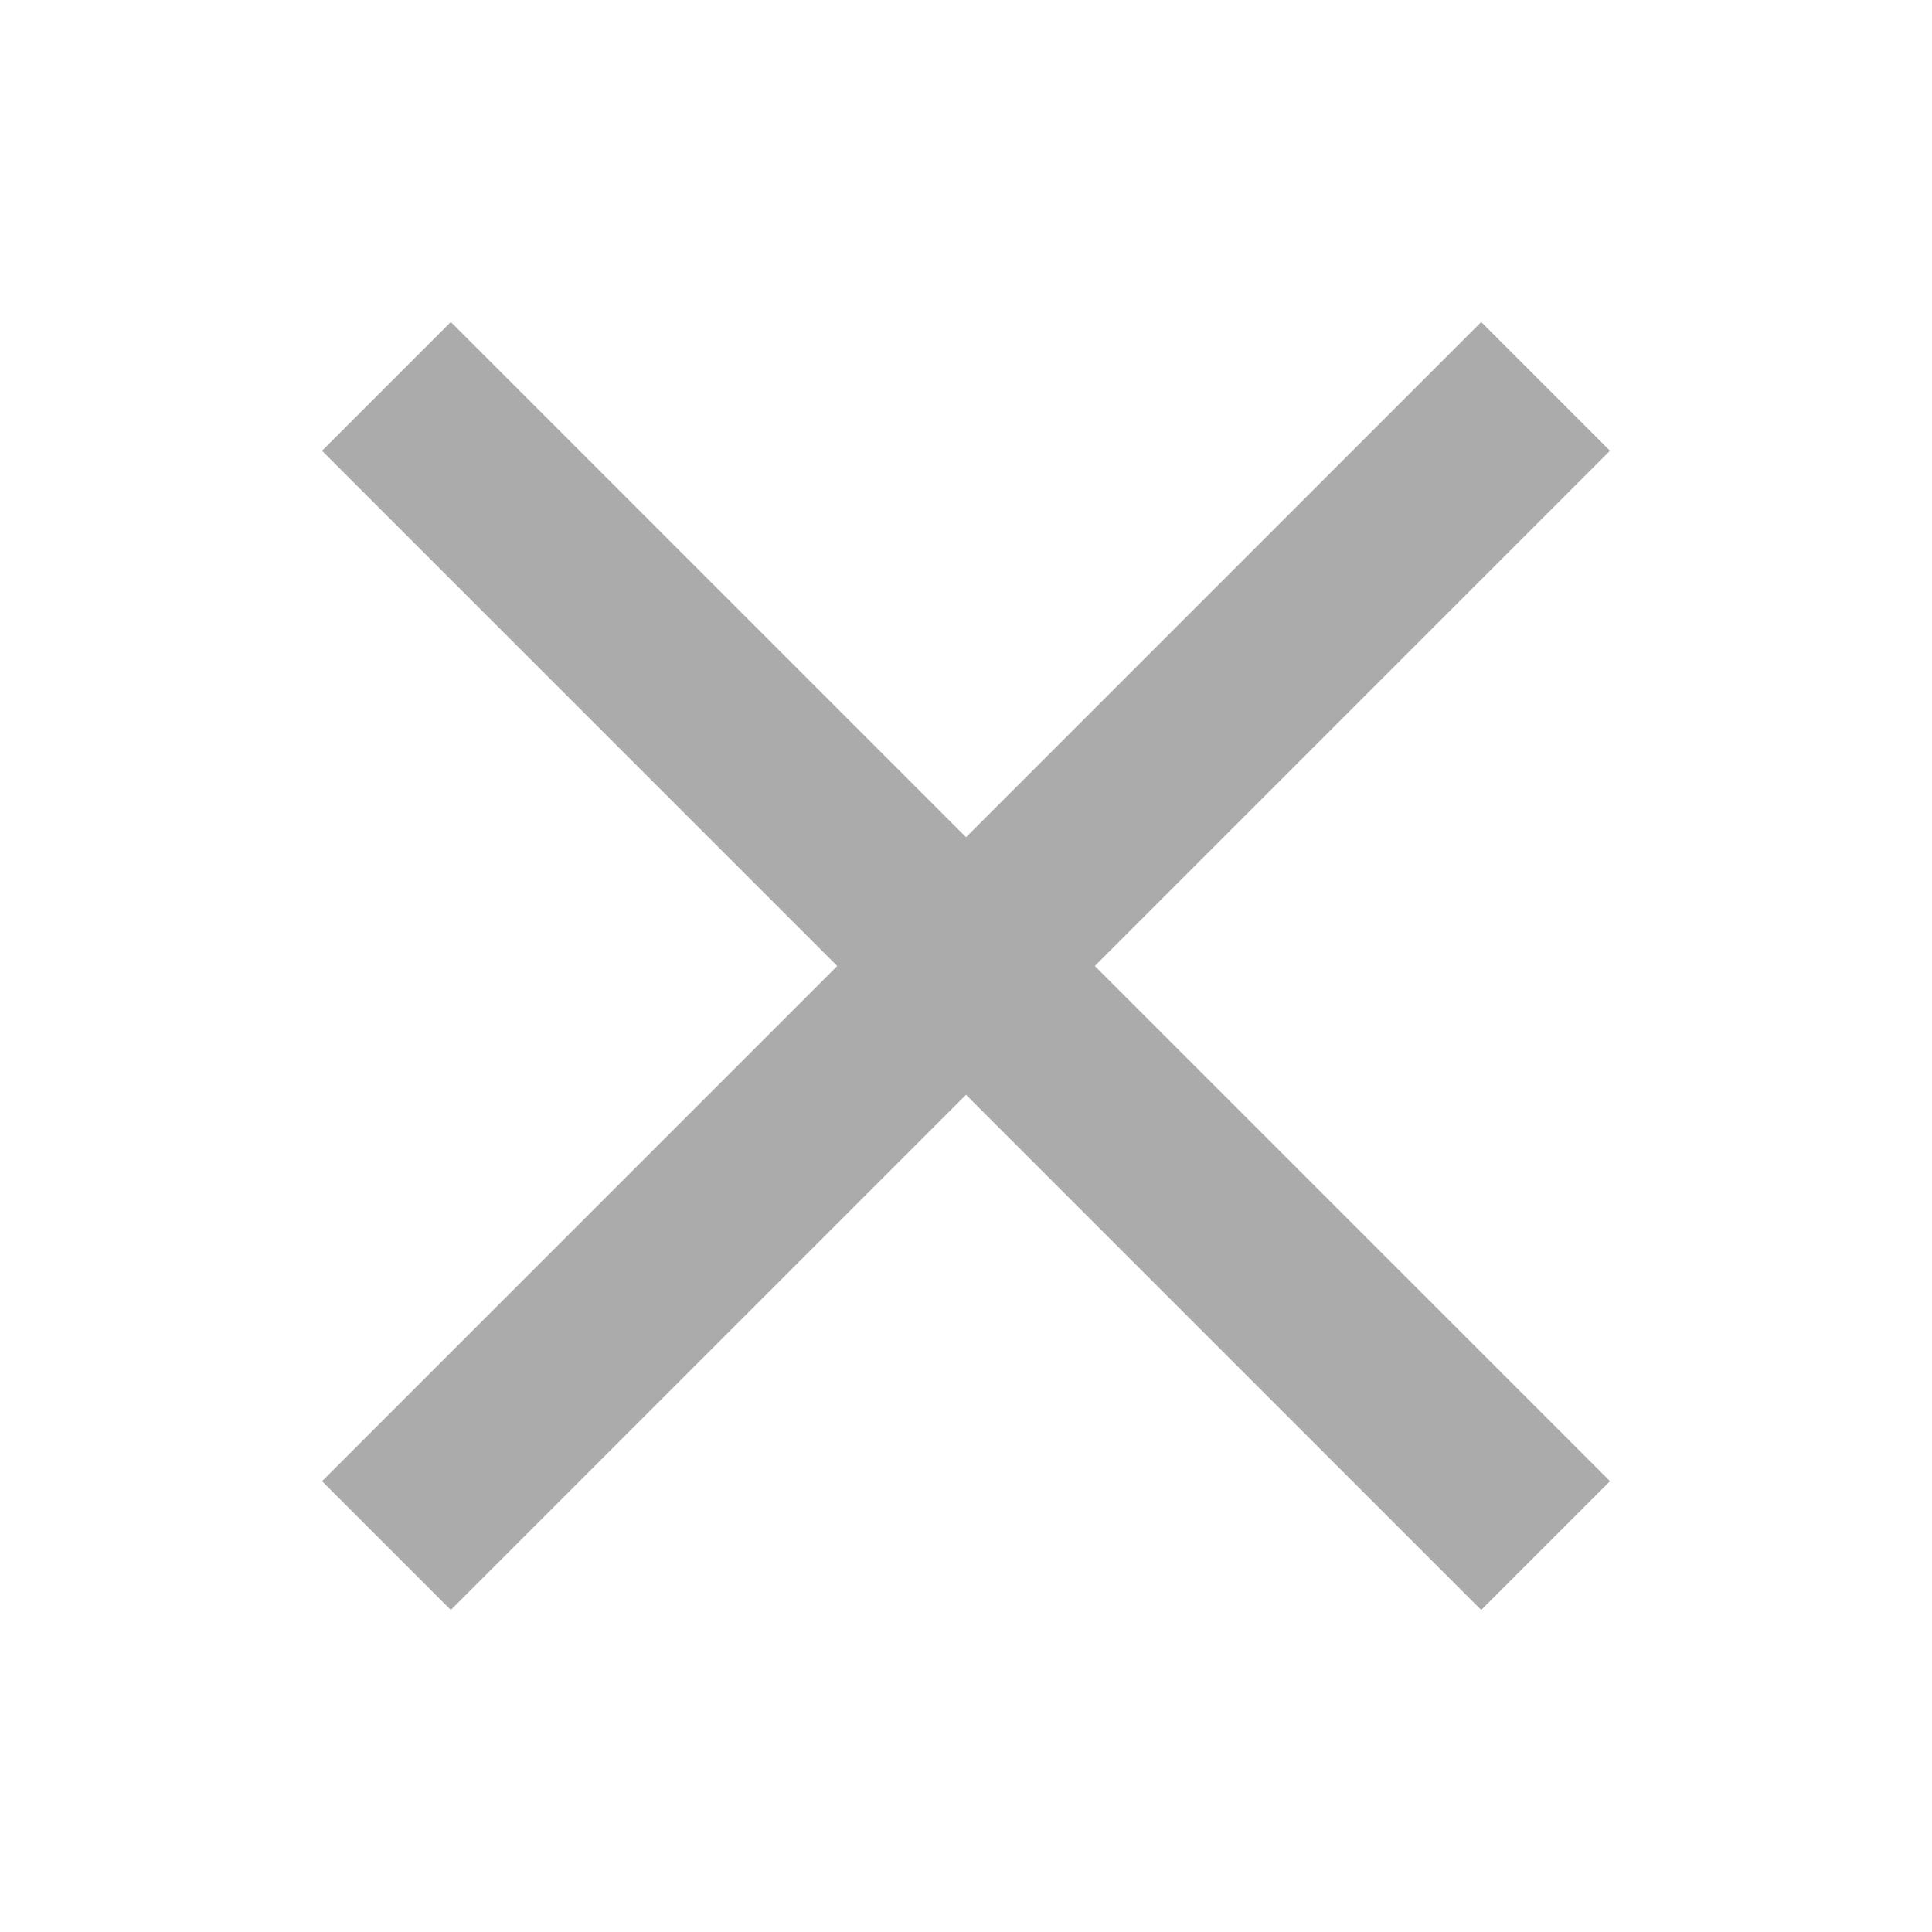 <svg xmlns="http://www.w3.org/2000/svg" width="80" height="80" viewBox="0 0 80 80" fill="none">
<path d="M61.334 13.333L40.001 34.666L18.667 13.333L13.334 18.666L34.667 40L13.334 61.333L18.667 66.666L40.001 45.333L61.334 66.666L66.667 61.333L45.334 40L66.667 18.666L61.334 13.333Z" fill="#ABABAB"/>
</svg>